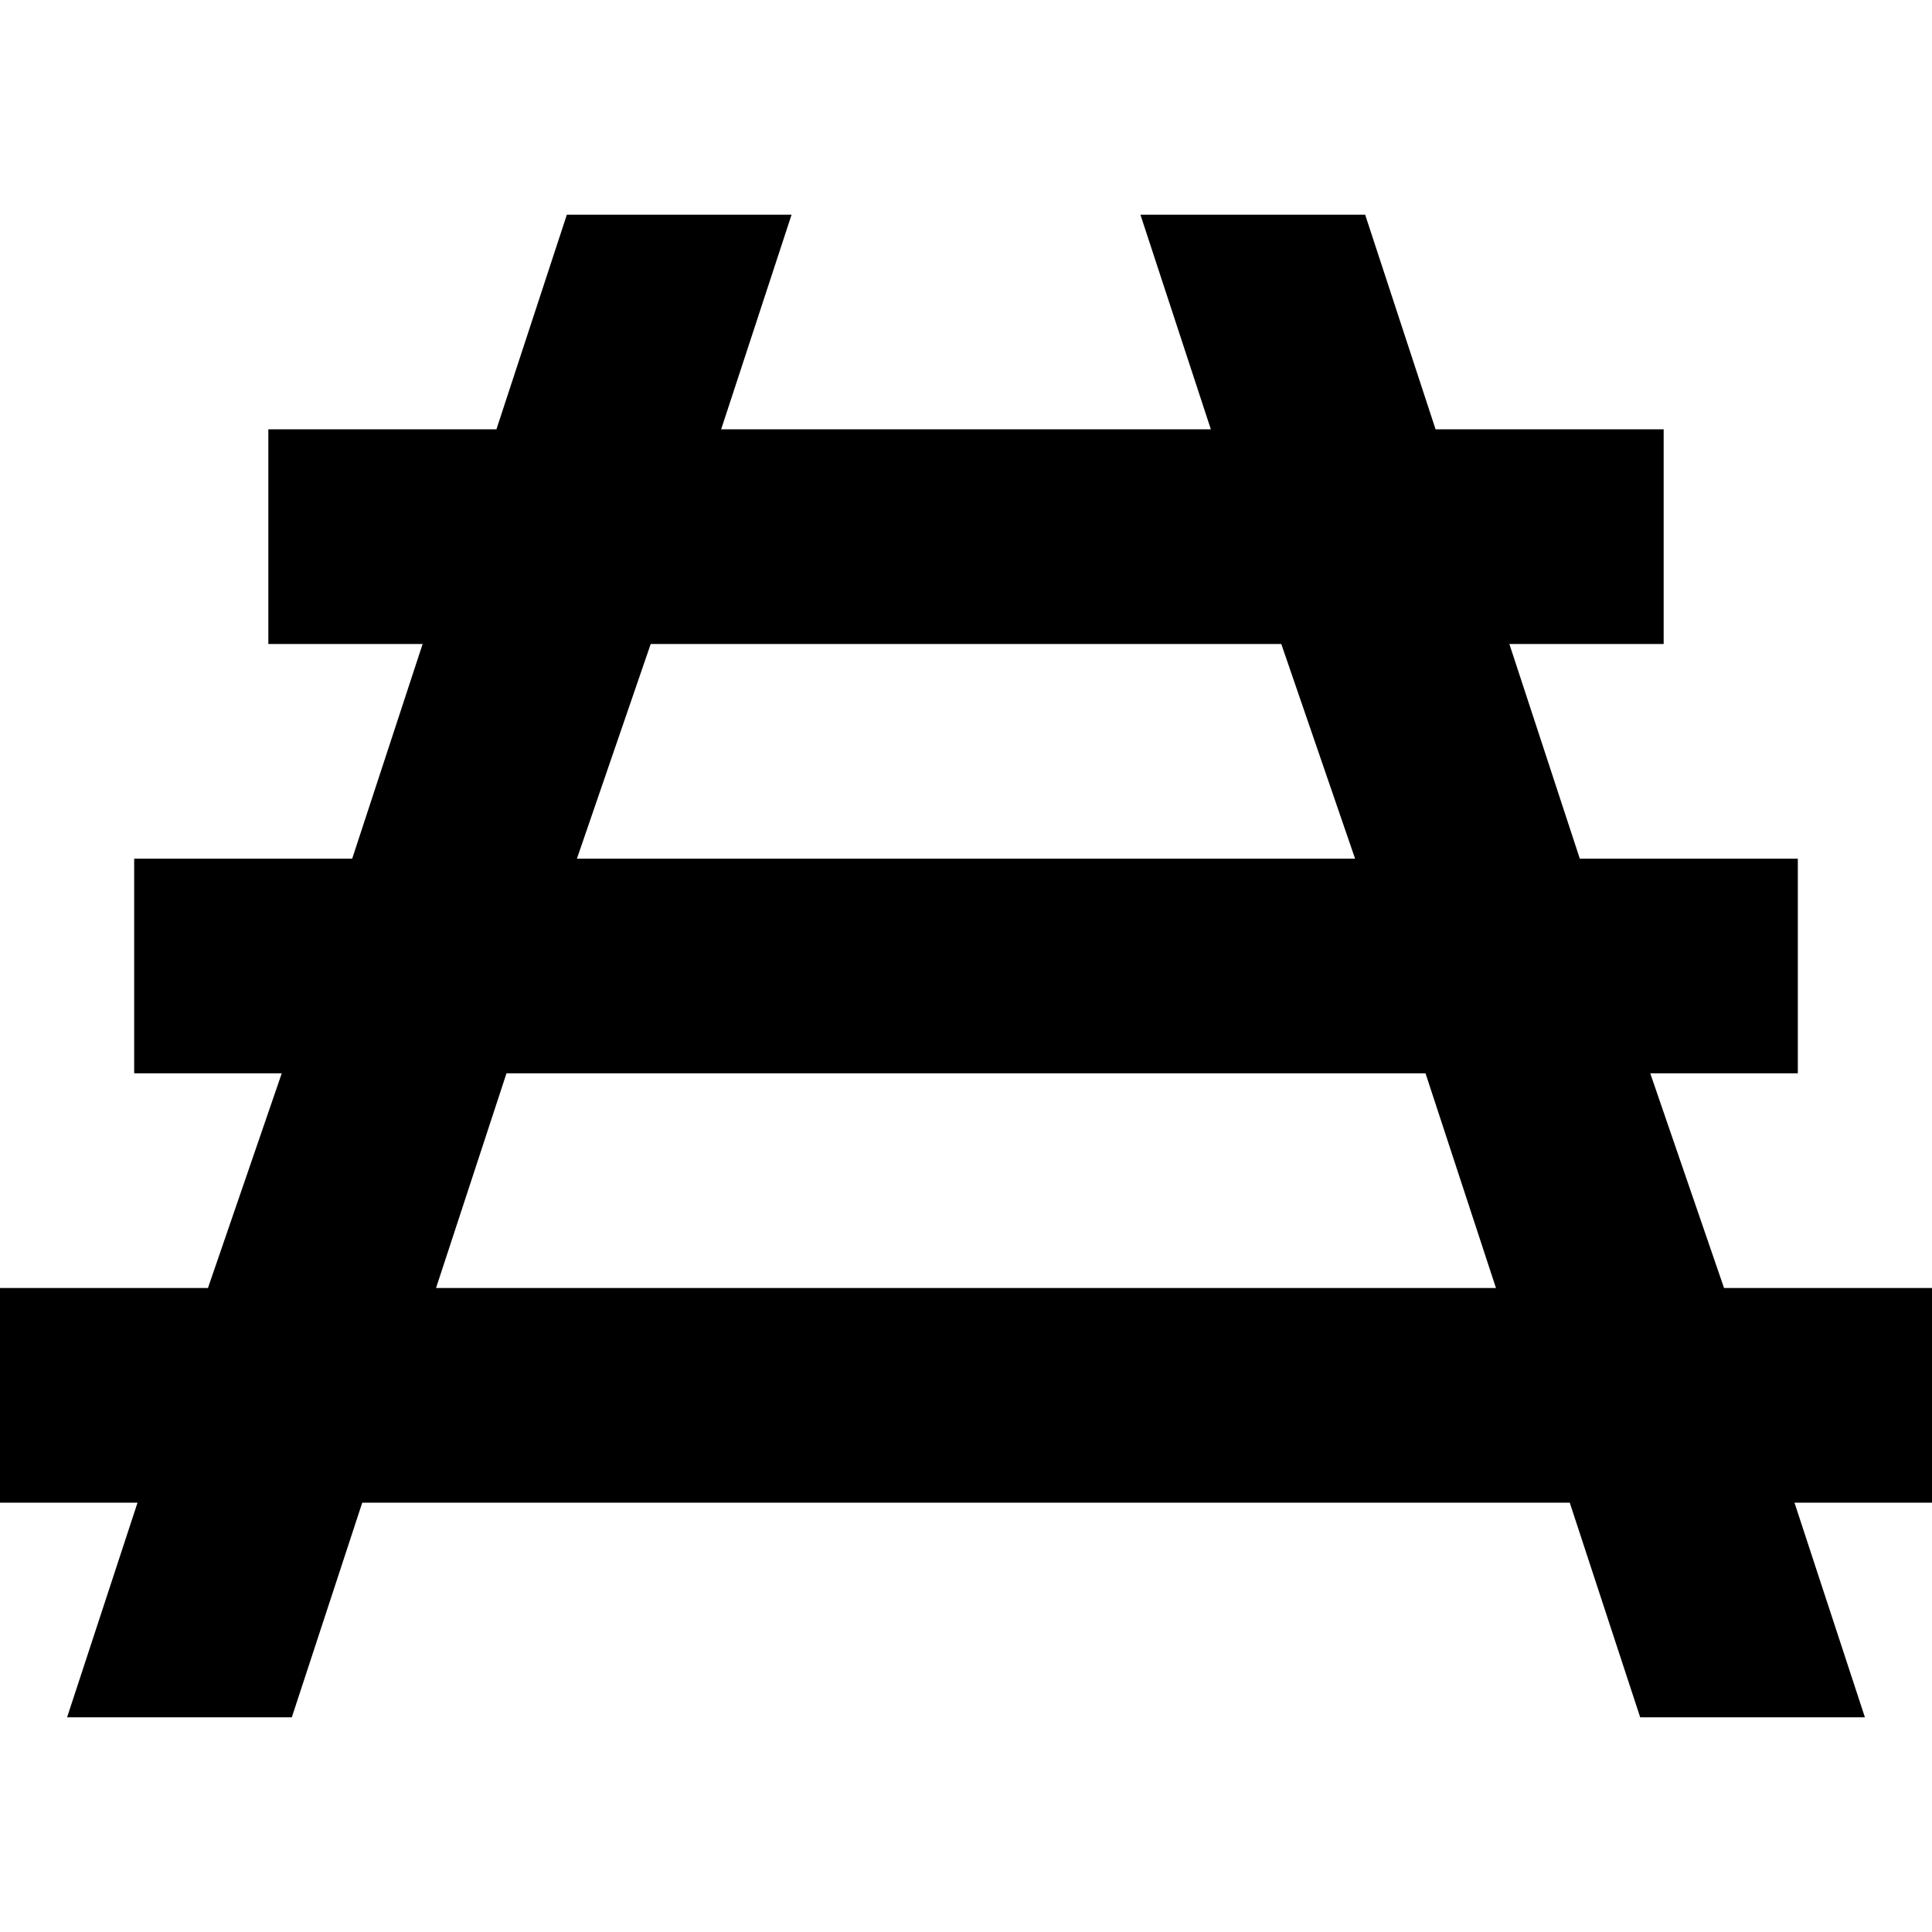 <svg xmlns="http://www.w3.org/2000/svg" viewBox="0 0 512 512">
  <path d="M 361.778 56.889 L 302.222 56.889 L 320.889 113.778 L 191.111 113.778 L 209.778 56.889 L 150.222 56.889 L 131.556 113.778 L 99.556 113.778 L 71.111 113.778 L 71.111 170.667 L 99.556 170.667 L 112 170.667 L 93.333 227.556 L 64 227.556 L 35.556 227.556 L 35.556 284.444 L 64 284.444 L 74.667 284.444 L 55.111 341.333 L 28.444 341.333 L 0 341.333 L 0 398.222 L 28.444 398.222 L 36.444 398.222 L 17.778 455.111 L 77.333 455.111 L 96 398.222 L 416 398.222 L 434.667 455.111 L 494.222 455.111 L 475.556 398.222 L 483.556 398.222 L 512 398.222 L 512 341.333 L 483.556 341.333 L 456.889 341.333 L 437.333 284.444 L 448 284.444 L 476.444 284.444 L 476.444 227.556 L 448 227.556 L 418.667 227.556 L 400 170.667 L 412.444 170.667 L 440.889 170.667 L 440.889 113.778 L 412.444 113.778 L 380.444 113.778 L 361.778 56.889 L 361.778 56.889 Z M 339.556 170.667 L 359.111 227.556 L 152.889 227.556 L 172.444 170.667 L 339.556 170.667 L 339.556 170.667 Z M 377.778 284.444 L 396.444 341.333 L 115.556 341.333 L 134.222 284.444 L 377.778 284.444 L 377.778 284.444 Z" />
</svg>